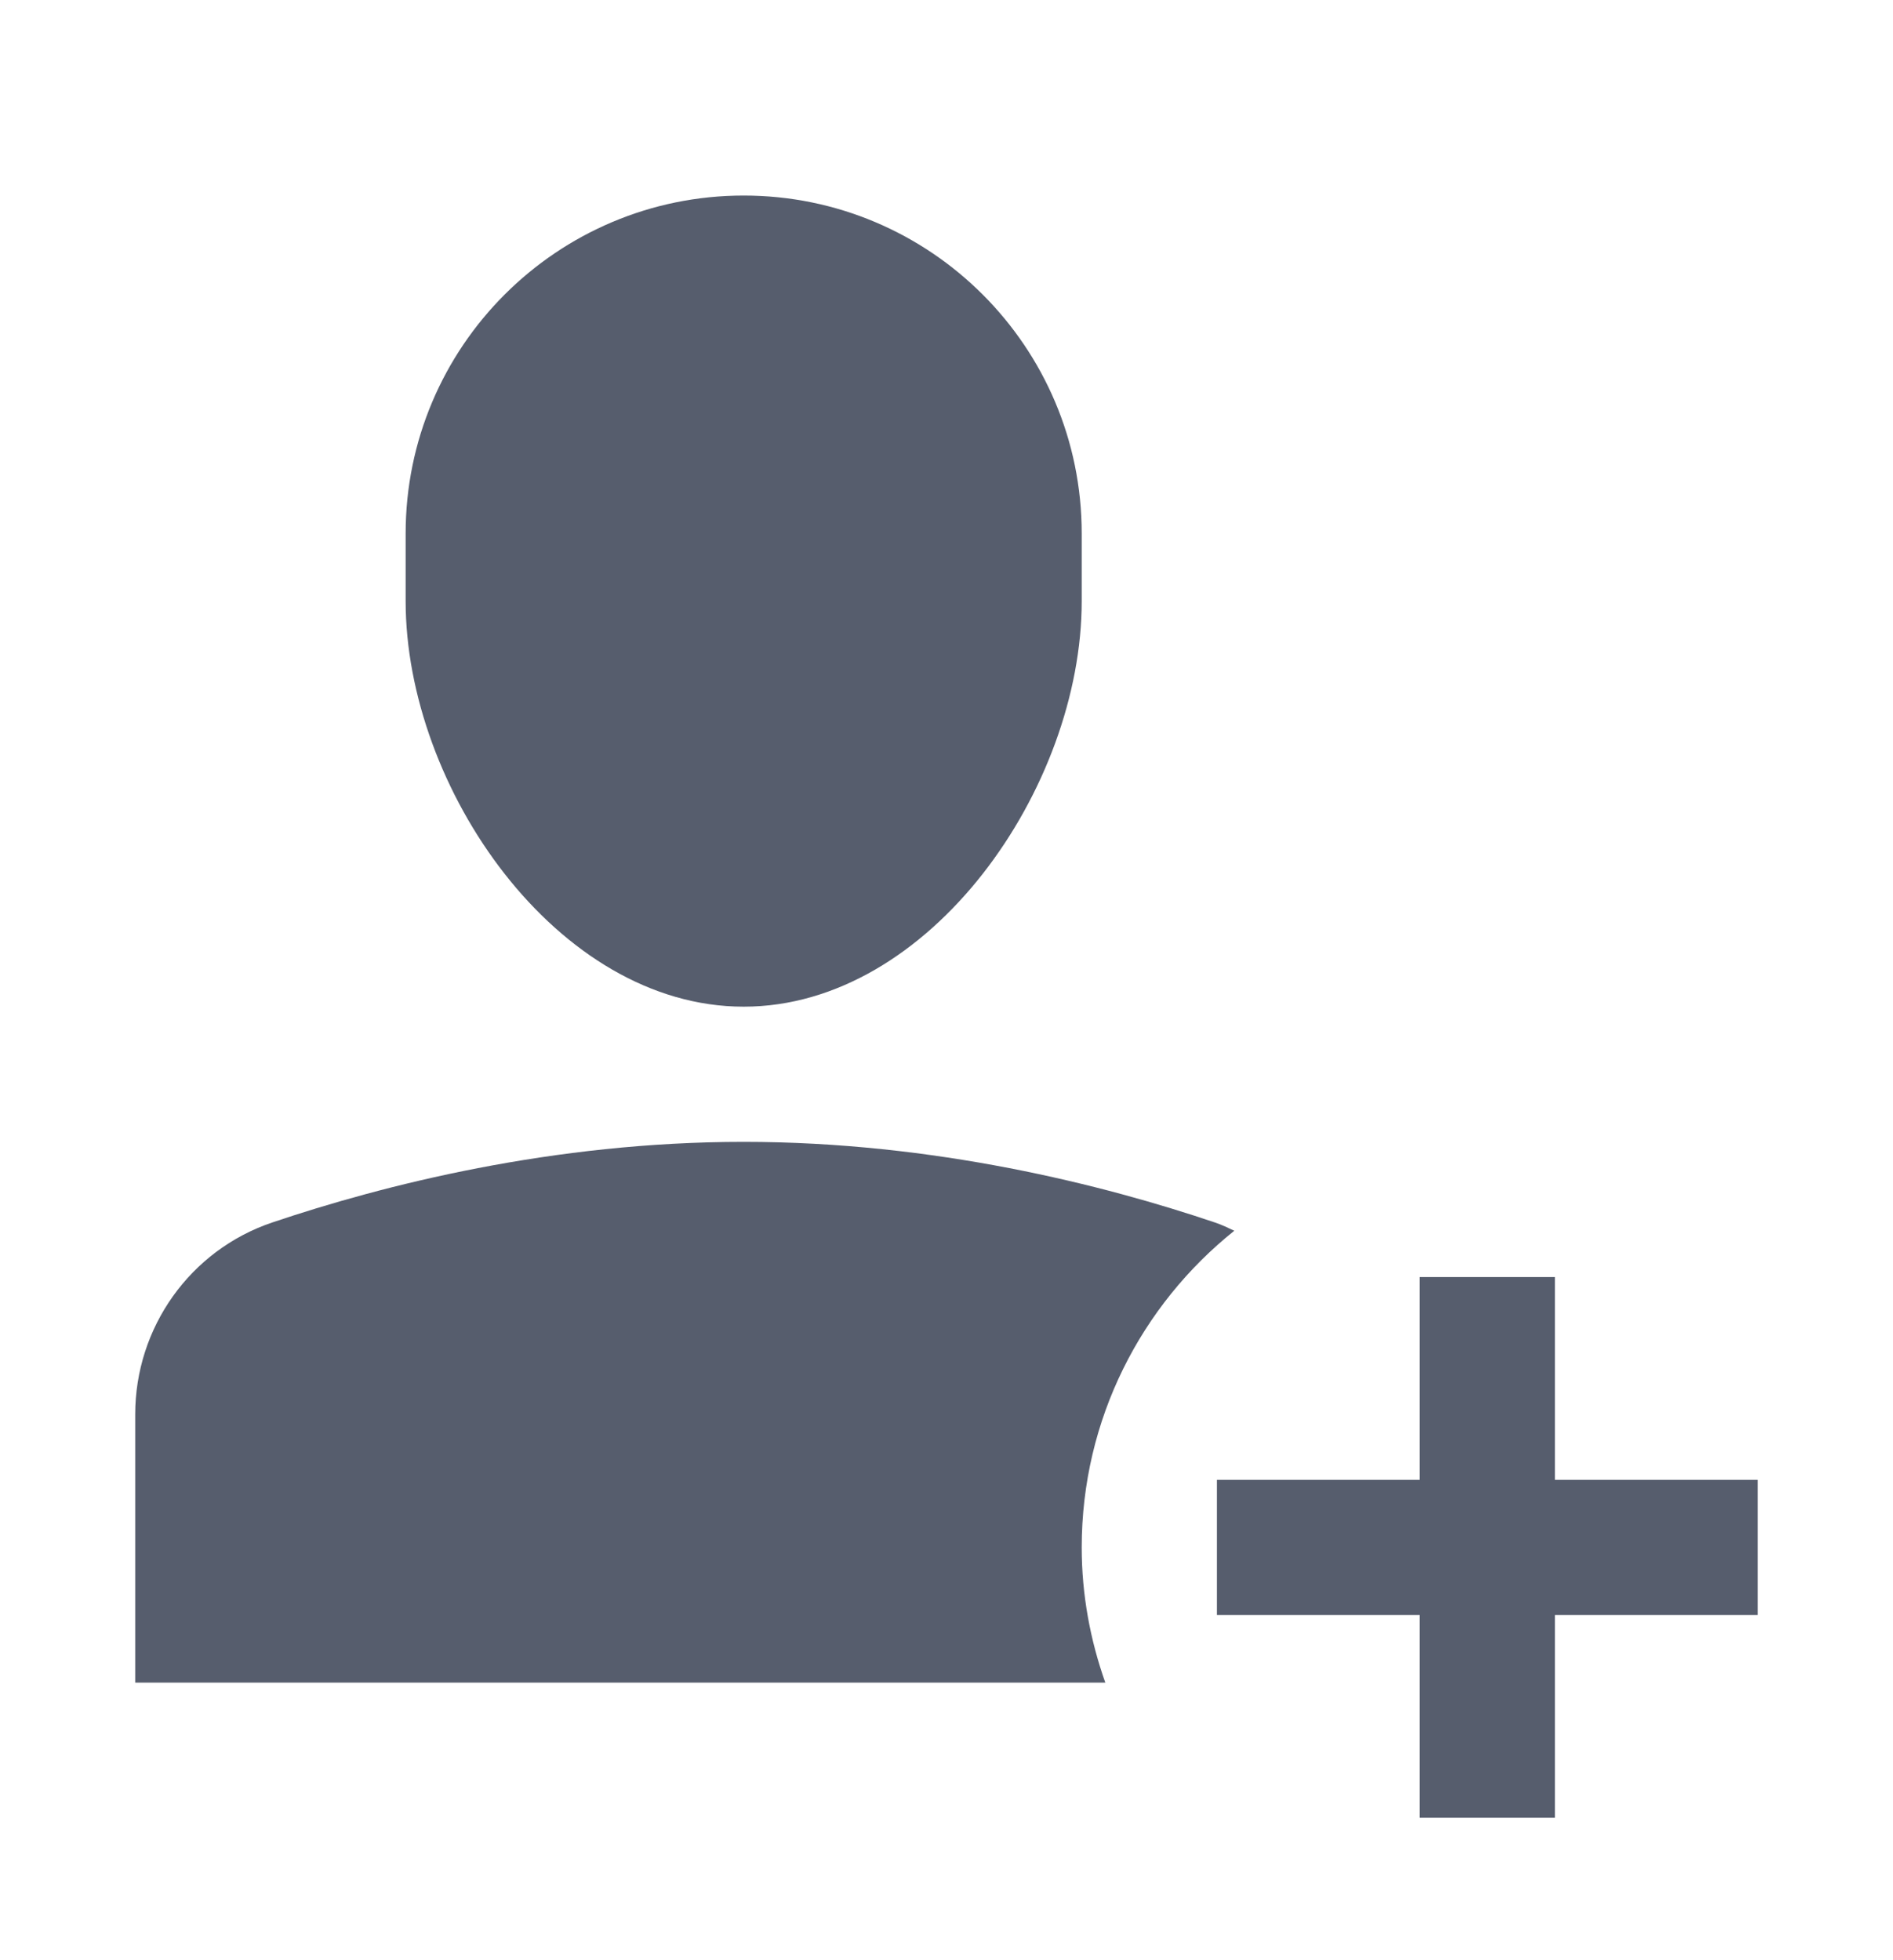 <svg width="28" height="29" viewBox="0 0 28 29" fill="none" xmlns="http://www.w3.org/2000/svg">
<path d="M11 14.893C13.761 14.893 16 11.654 16 8.893V7.893C16 5.132 13.761 2.893 11 2.893C8.239 2.893 6 5.132 6 7.893L6 8.893C6 11.654 8.239 14.893 11 14.893Z" fill="#565D6D"/>
<path d="M18.257 18.208C18.164 18.165 18.073 18.12 17.974 18.087C16.329 17.531 13.824 16.893 11 16.893C8.176 16.893 5.671 17.531 4.026 18.086C2.81 18.497 2 19.642 2 20.925L2 24.893L16.349 24.893C16.127 24.267 16 23.595 16 22.893C16 20.996 16.883 19.307 18.257 18.208Z" fill="#565D6D"/>
<path d="M23 18.893H21V21.893H18V23.893H21V26.893H23V23.893H26V21.893H23V18.893Z" fill="#565D6D"/>
</svg>
